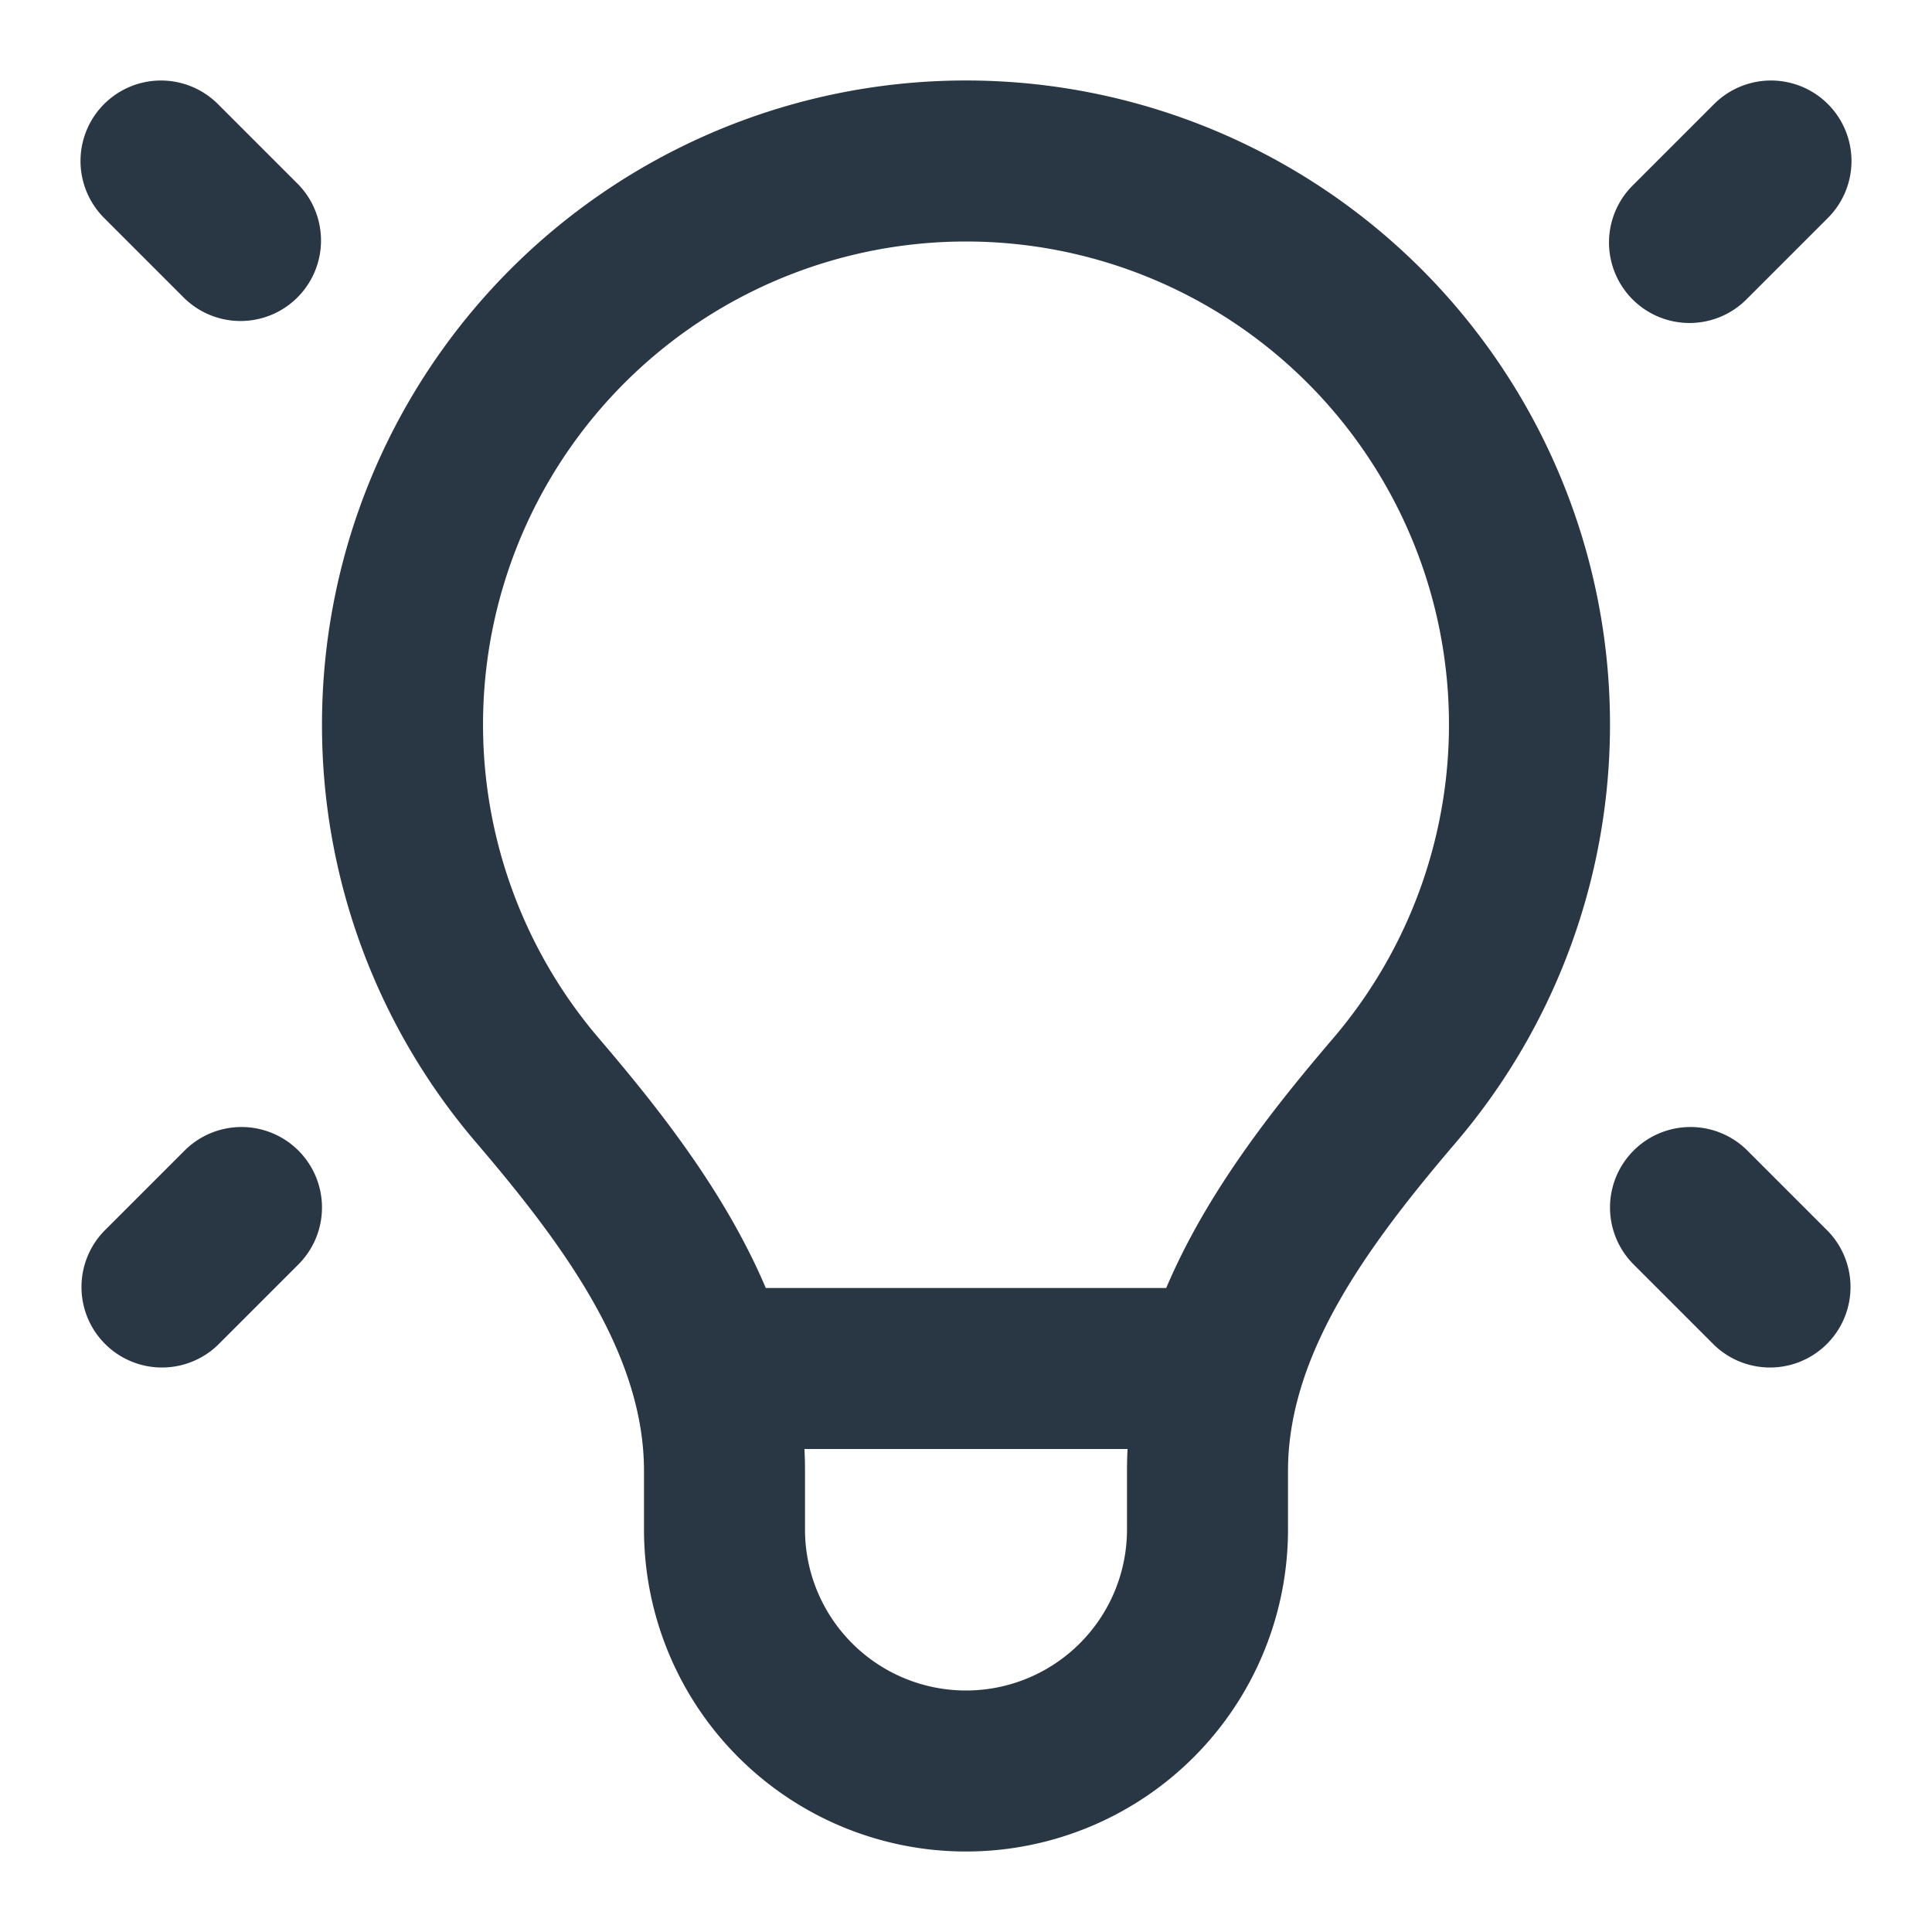 <svg width="24" height="24" fill="none" xmlns="http://www.w3.org/2000/svg"><path fill-rule="evenodd" clip-rule="evenodd" d="M1.293 1.293a1 1 0 0 1 1.414 0l1 1a1 1 0 0 1-1.414 1.414l-1-1a1 1 0 0 1 0-1.414ZM12 3a6 6 0 0 0-4.561 9.898c.743.869 1.567 1.909 2.074 3.102h4.974c.507-1.193 1.331-2.233 2.074-3.102A6 6 0 0 0 12 3Zm2.007 15H9.993c.005.09.007.18.007.272V19a2 2 0 1 0 4 0v-.728c0-.091.002-.182.007-.272ZM4 9a8 8 0 1 1 14.081 5.198c-.88 1.03-1.625 2.032-1.933 3.083-.096.33-.148.658-.148.99V19a4 4 0 0 1-8 0v-.728c0-.333-.052-.662-.148-.99-.308-1.052-1.052-2.054-1.933-3.084A7.973 7.973 0 0 1 4 9Zm18.707-7.707a1 1 0 0 1 0 1.414l-1 1a1 1 0 1 1-1.414-1.414l1-1a1 1 0 0 1 1.414 0Zm-19 13a1 1 0 0 1 0 1.414l-1 1a1 1 0 0 1-1.414-1.414l1-1a1 1 0 0 1 1.414 0Zm16.586 0a1 1 0 0 1 1.414 0l1 1a1 1 0 0 1-1.414 1.414l-1-1a1 1 0 0 1 0-1.414Z" fill="#293644"/></svg>